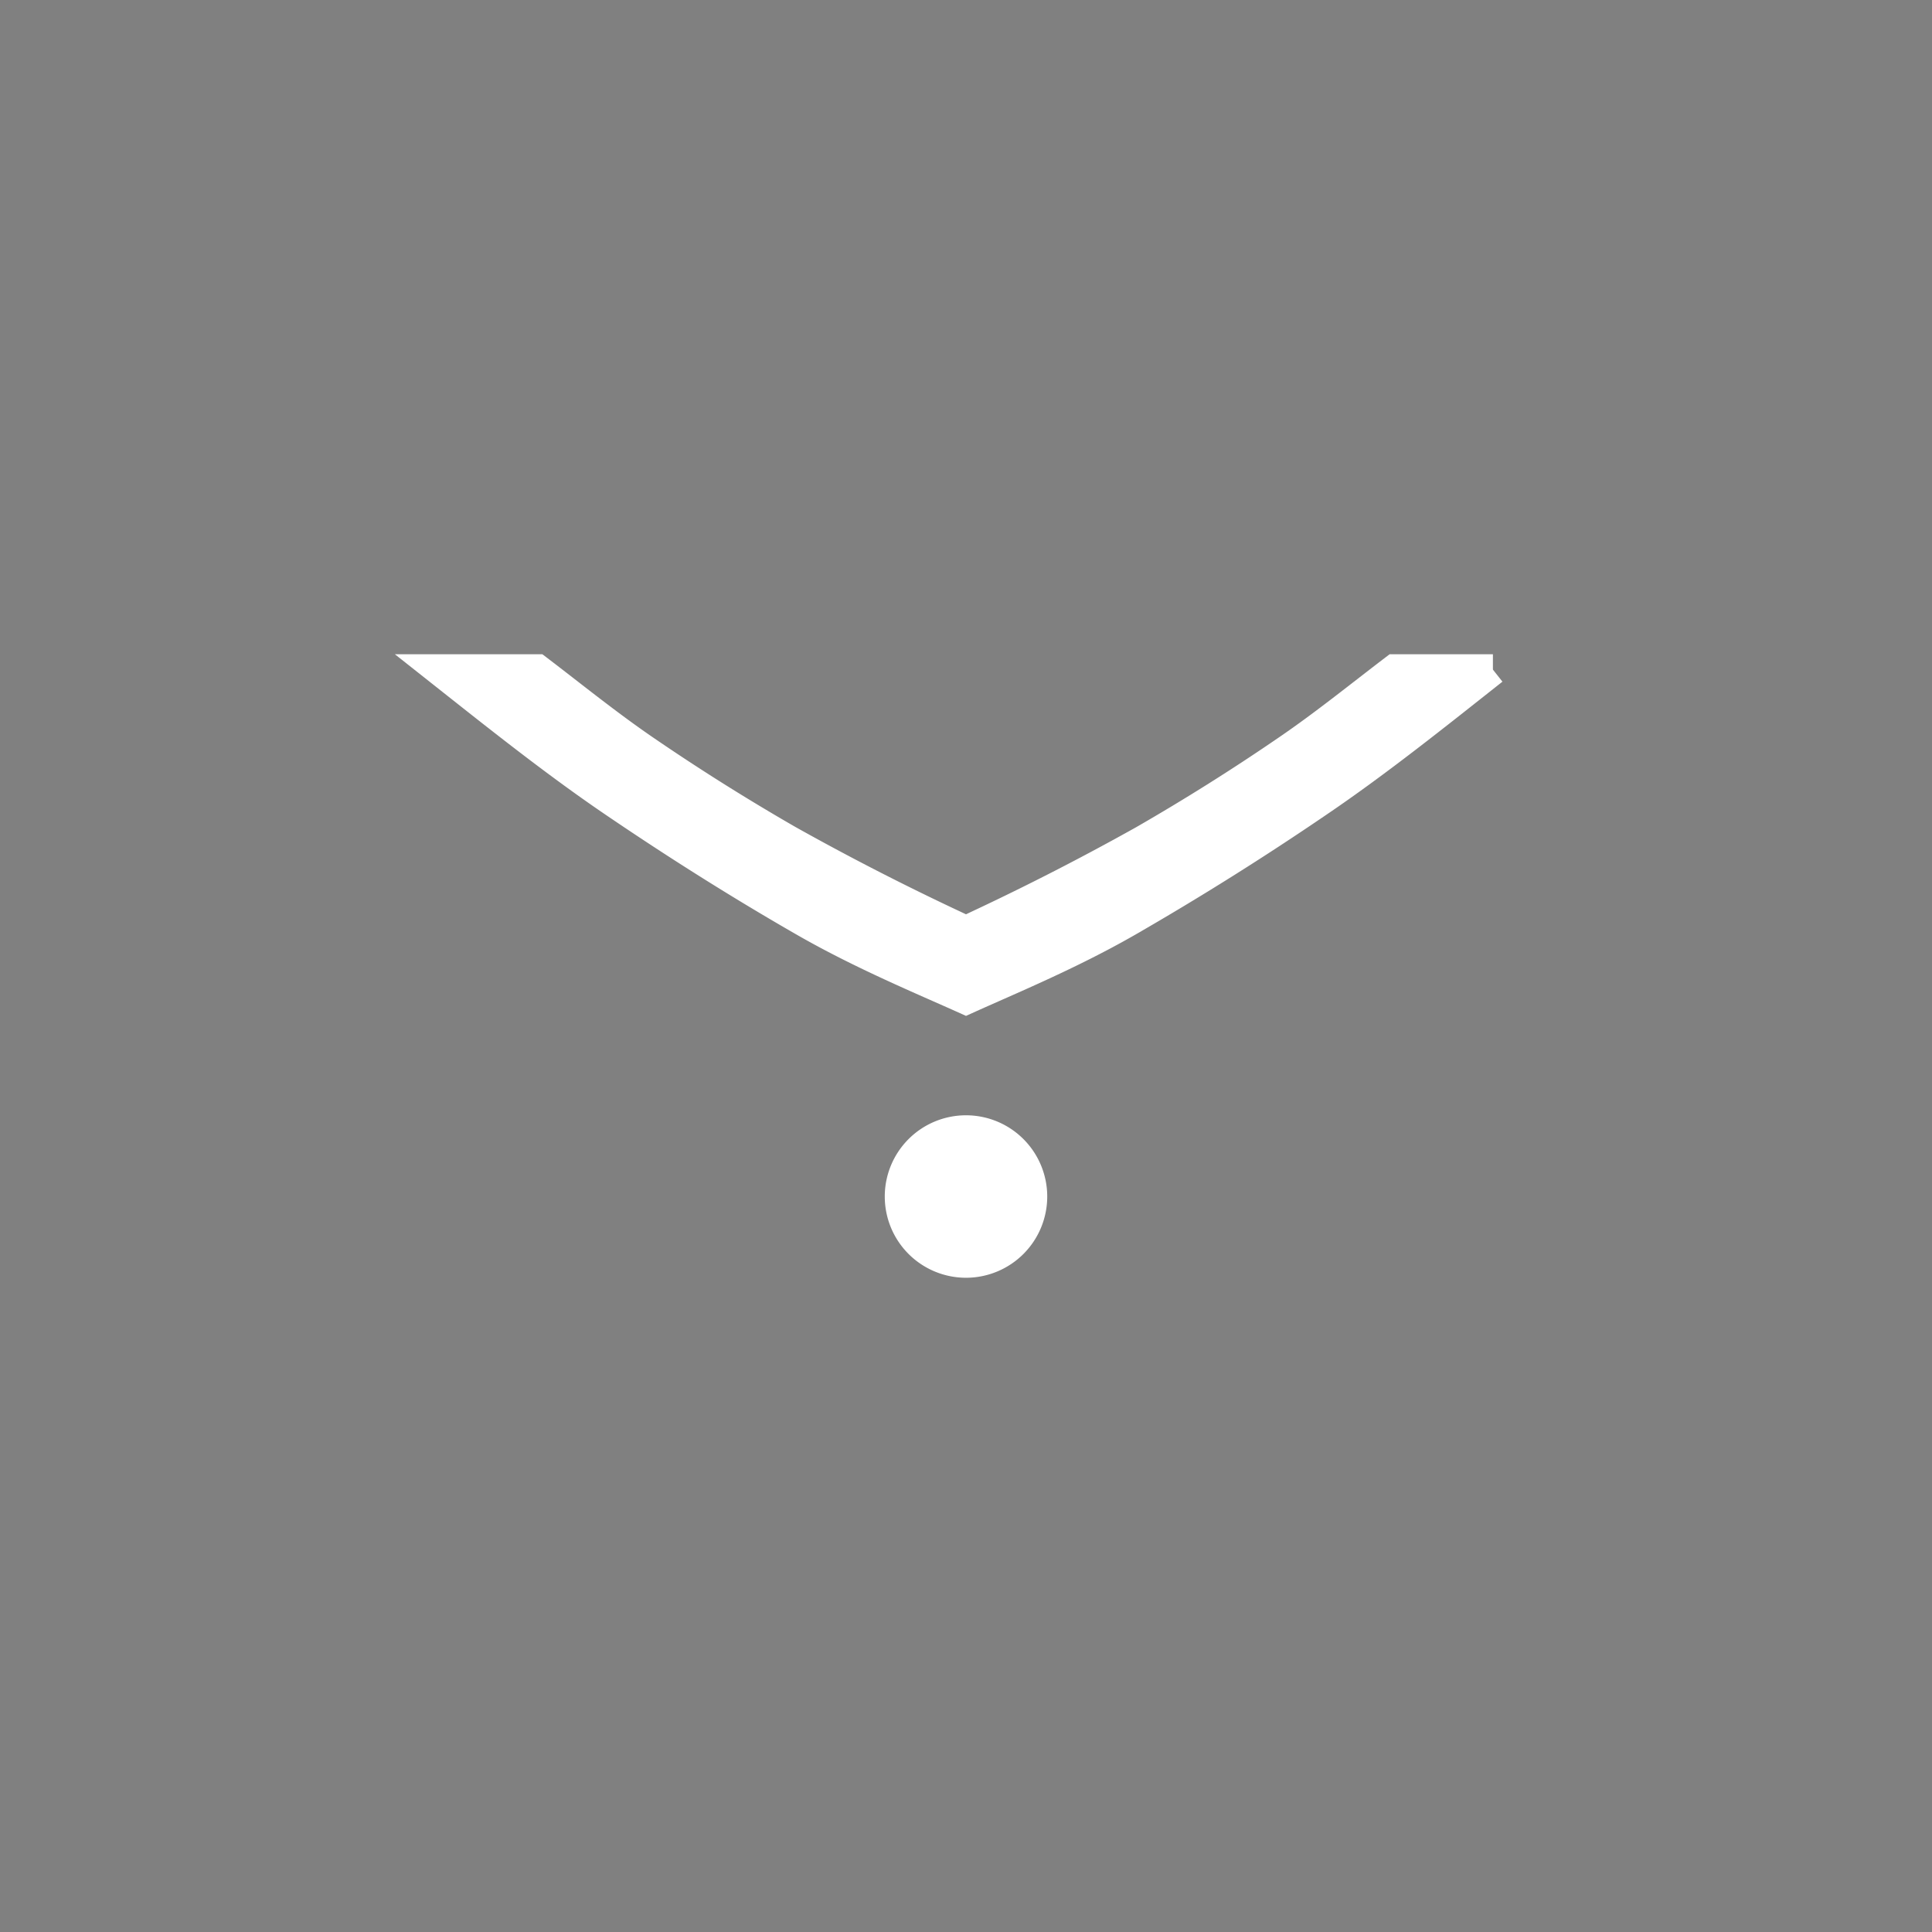 <?xml version="1.0" encoding="UTF-8" standalone="no"?>
<svg
   id="svg4306"
   width="22"
   height="22"
   version="1.1"
   style="enable-background:new"
   sodipodi:docname="keepbelow.svg"
   inkscape:version="1.1.1 (3bf5ae0d25, 2021-09-20, custom)"
   xmlns:inkscape="http://www.inkscape.org/namespaces/inkscape"
   xmlns:sodipodi="http://sodipodi.sourceforge.net/DTD/sodipodi-0.dtd"
   xmlns="http://www.w3.org/2000/svg"
   xmlns:svg="http://www.w3.org/2000/svg"
   xmlns:rdf="http://www.w3.org/1999/02/22-rdf-syntax-ns#"
   xmlns:cc="http://creativecommons.org/ns#"
   xmlns:dc="http://purl.org/dc/elements/1.1/">
  <rect width="100%" height="100%" fill="#808080" stroke="none"/>
  <defs
     id="defs22" />
  <sodipodi:namedview
     inkscape:bbox-nodes="true"
     inkscape:snap-bbox="true"
     inkscape:document-rotation="0"
     pagecolor="#707070"
     bordercolor="#666666"
     borderopacity="1"
     objecttolerance="10"
     gridtolerance="10"
     guidetolerance="10"
     inkscape:pageopacity="0"
     inkscape:pageshadow="2"
     inkscape:window-width="1306"
     inkscape:window-height="740"
     id="namedview20"
     showgrid="true"
     inkscape:zoom="4.8295457"
     inkscape:cx="47.934115"
     inkscape:cy="5.590588"
     inkscape:window-x="60"
     inkscape:window-y="28"
     inkscape:window-maximized="1"
     inkscape:current-layer="svg4306"
     inkscape:pagecheckerboard="1">
    <inkscape:grid
       type="xygrid"
       id="grid849" />
  </sodipodi:namedview>
  <style
     type="text/css"
     id="current-color-scheme">
        .ColorScheme-Text {
            color:#232629;
        }
        .ColorScheme-ButtonFocus{
            color:#3daee9;
        }
            .ColorScheme-NegativeText {
            color:#da4453;
        }
    </style>
  <g
     id="hover-center"
     transform="translate(-10,35)">
    <rect
       id="rect4266-3"
       width="22"
       height="22"
       x="-54"
       y="-35"
       style="opacity:0.001;fill:#000000;fill-opacity:1;fill-rule:nonzero;stroke:none;stroke-width:2;stroke-linecap:round;stroke-linejoin:round;stroke-miterlimit:4;stroke-dasharray:none;stroke-opacity:1"
       transform="scale(-1,1)" />
    <circle
       cx="43"
       cy="24"
       r="9"
       id="circle5255"
       style="fill:#505050;stroke-width:2.249"
       transform="scale(1,-1)" />
    <path
       d="m 49,-27.375 h -1.117 c -0.394,0.3 -0.797,0.627 -1.219,0.915 -0.532,0.365 -1.078,0.708 -1.635,1.029 a 29.483,29.483 0 0 1 -1.877,0.964 l -0.152,0.072 -0.152,-0.072 a 29.406,29.406 0 0 1 -1.877,-0.964 24.631,24.631 0 0 1 -1.635,-1.028 c -0.422,-0.289 -0.825,-0.616 -1.219,-0.916 h -1.117 c 0.655,0.518 1.318,1.048 1.992,1.506 0.75,0.51 1.479,0.966 2.184,1.37 0.651,0.372 1.331,0.653 1.824,0.875 0.493,-0.223 1.173,-0.503 1.824,-0.875 a 33.598,33.598 0 0 0 2.184,-1.37 c 0.675,-0.458 1.337,-0.988 1.992,-1.506 z m -5.25,6 a 0.75,0.75 0 0 0 -0.75,-0.75 0.75,0.75 0 0 0 -0.75,0.75 0.75,0.75 0 0 0 0.75,0.75 0.75,0.75 0 0 0 0.75,-0.75 z"
       fill="#dfdfdf"
       id="path844"
       style="fill:#ffffff;fill-opacity:1;stroke:#ffffff;stroke-width:0.35;stroke-miterlimit:4;stroke-dasharray:none;stroke-opacity:1" />
  </g>
  <g
     id="pressed-center"
     style="enable-background:new"
     transform="translate(12,35)">
    <rect
       id="rect4266-3-7"
       width="22"
       height="22"
       x="-54"
       y="-35"
       style="opacity:0.001;fill:#000000;fill-opacity:1;fill-rule:nonzero;stroke:none;stroke-width:2;stroke-linecap:round;stroke-linejoin:round;stroke-miterlimit:4;stroke-dasharray:none;stroke-opacity:1"
       transform="scale(-1,1)" />
    <circle
       cx="43"
       cy="24"
       r="9"
       id="circle5255-5"
       style="fill:#5c5c5c;stroke-width:2.249;fill-opacity:1"
       transform="scale(1,-1)" />
    <path
       d="m 49,-27.375 h -1.117 c -0.394,0.3 -0.797,0.627 -1.219,0.915 -0.532,0.365 -1.078,0.708 -1.635,1.029 a 29.483,29.483 0 0 1 -1.877,0.964 l -0.152,0.072 -0.152,-0.072 a 29.406,29.406 0 0 1 -1.877,-0.964 24.631,24.631 0 0 1 -1.635,-1.028 c -0.422,-0.289 -0.825,-0.616 -1.219,-0.916 h -1.117 c 0.655,0.518 1.318,1.048 1.992,1.506 0.75,0.51 1.479,0.966 2.184,1.37 0.651,0.372 1.331,0.653 1.824,0.875 0.493,-0.223 1.173,-0.503 1.824,-0.875 a 33.598,33.598 0 0 0 2.184,-1.37 c 0.675,-0.458 1.337,-0.988 1.992,-1.506 z m -5.25,6 a 0.75,0.75 0 0 0 -0.75,-0.75 0.75,0.75 0 0 0 -0.75,0.75 0.75,0.75 0 0 0 0.75,0.75 0.75,0.75 0 0 0 0.75,-0.75 z"
       fill="#dfdfdf"
       id="path844-3"
       style="fill:#ffffff;fill-opacity:1;stroke:#ffffff;stroke-width:0.35;stroke-miterlimit:4;stroke-dasharray:none;stroke-opacity:1" />
  </g>
  <g
     id="active-center"
     style="enable-background:new"
     transform="translate(-32,35)">
    <rect
       id="rect4266-3-6"
       width="22"
       height="22"
       x="-54"
       y="-35"
       style="opacity:0.001;fill:#000000;fill-opacity:1;fill-rule:nonzero;stroke:none;stroke-width:2;stroke-linecap:round;stroke-linejoin:round;stroke-miterlimit:4;stroke-dasharray:none;stroke-opacity:1"
       transform="scale(-1,1)" />
    <circle
       cx="43"
       cy="24"
       r="9"
       id="circle5255-2"
       style="fill:#505050;stroke-width:2.249;fill-opacity:0"
       transform="scale(1,-1)" />
    <path
       d="m 49,-27.375 h -1.117 c -0.394,0.3 -0.797,0.627 -1.219,0.915 -0.532,0.365 -1.078,0.708 -1.635,1.029 a 29.483,29.483 0 0 1 -1.877,0.964 l -0.152,0.072 -0.152,-0.072 a 29.406,29.406 0 0 1 -1.877,-0.964 24.631,24.631 0 0 1 -1.635,-1.028 c -0.422,-0.289 -0.825,-0.616 -1.219,-0.916 h -1.117 c 0.655,0.518 1.318,1.048 1.992,1.506 0.75,0.51 1.479,0.966 2.184,1.37 0.651,0.372 1.331,0.653 1.824,0.875 0.493,-0.223 1.173,-0.503 1.824,-0.875 a 33.598,33.598 0 0 0 2.184,-1.37 c 0.675,-0.458 1.337,-0.988 1.992,-1.506 z m -5.25,6 a 0.75,0.75 0 0 0 -0.75,-0.75 0.75,0.75 0 0 0 -0.75,0.75 0.75,0.75 0 0 0 0.75,0.75 0.75,0.75 0 0 0 0.75,-0.75 z"
       fill="#dfdfdf"
       id="path844-9"
       style="fill:#ffffff;fill-opacity:1;stroke:#ffffff;stroke-width:0.35;stroke-miterlimit:4;stroke-dasharray:none;stroke-opacity:1" />
  </g>
  <g
     id="inactive-center"
     style="enable-background:new"
     transform="translate(34,35)">
    <rect
       id="rect4266-3-2"
       width="22"
       height="22"
       x="-54"
       y="-35"
       style="opacity:0.001;fill:#000000;fill-opacity:1;fill-rule:nonzero;stroke:none;stroke-width:2;stroke-linecap:round;stroke-linejoin:round;stroke-miterlimit:4;stroke-dasharray:none;stroke-opacity:1"
       transform="scale(-1,1)" />
    <circle
       cx="43"
       cy="24"
       r="9"
       id="circle5255-7"
       style="fill:#505050;stroke-width:2.249;fill-opacity:0"
       transform="scale(1,-1)" />
    <path
       d="m 49,-27.375 h -1.117 c -0.394,0.3 -0.797,0.627 -1.219,0.915 -0.532,0.365 -1.078,0.708 -1.635,1.029 a 29.483,29.483 0 0 1 -1.877,0.964 l -0.152,0.072 -0.152,-0.072 a 29.406,29.406 0 0 1 -1.877,-0.964 24.631,24.631 0 0 1 -1.635,-1.028 c -0.422,-0.289 -0.825,-0.616 -1.219,-0.916 h -1.117 c 0.655,0.518 1.318,1.048 1.992,1.506 0.75,0.51 1.479,0.966 2.184,1.37 0.651,0.372 1.331,0.653 1.824,0.875 0.493,-0.223 1.173,-0.503 1.824,-0.875 a 33.598,33.598 0 0 0 2.184,-1.37 c 0.675,-0.458 1.337,-0.988 1.992,-1.506 z m -5.25,6 a 0.75,0.75 0 0 0 -0.75,-0.75 0.75,0.75 0 0 0 -0.75,0.75 0.75,0.75 0 0 0 0.75,0.75 0.75,0.75 0 0 0 0.75,-0.75 z"
       fill="#dfdfdf"
       id="path844-0"
       style="fill:#ffffff;fill-opacity:1;stroke:#ffffff;stroke-width:0.35;stroke-miterlimit:4;stroke-dasharray:none;stroke-opacity:1" />
  </g>
  <g
     id="deactivated-center"
     style="enable-background:new"
     transform="translate(56,35)">
    <rect
       id="rect4266-3-3"
       width="22"
       height="22"
       x="-54"
       y="-35"
       style="opacity:0.001;fill:#000000;fill-opacity:1;fill-rule:nonzero;stroke:none;stroke-width:2;stroke-linecap:round;stroke-linejoin:round;stroke-miterlimit:4;stroke-dasharray:none;stroke-opacity:1"
       transform="scale(-1,1)" />
    <circle
       cx="43"
       cy="24"
       r="9"
       id="circle5255-6"
       style="fill:#505050;stroke-width:2.249;fill-opacity:0"
       transform="scale(1,-1)" />
    <path
       d="m 49,-27.375 h -1.117 c -0.394,0.3 -0.797,0.627 -1.219,0.915 -0.532,0.365 -1.078,0.708 -1.635,1.029 a 29.483,29.483 0 0 1 -1.877,0.964 l -0.152,0.072 -0.152,-0.072 a 29.406,29.406 0 0 1 -1.877,-0.964 24.631,24.631 0 0 1 -1.635,-1.028 c -0.422,-0.289 -0.825,-0.616 -1.219,-0.916 h -1.117 c 0.655,0.518 1.318,1.048 1.992,1.506 0.75,0.51 1.479,0.966 2.184,1.37 0.651,0.372 1.331,0.653 1.824,0.875 0.493,-0.223 1.173,-0.503 1.824,-0.875 a 33.598,33.598 0 0 0 2.184,-1.37 c 0.675,-0.458 1.337,-0.988 1.992,-1.506 z m -5.25,6 a 0.75,0.75 0 0 0 -0.75,-0.75 0.75,0.75 0 0 0 -0.75,0.75 0.75,0.75 0 0 0 0.75,0.75 0.75,0.75 0 0 0 0.75,-0.75 z"
       fill="#dfdfdf"
       id="path844-06"
       style="fill:#ffffff;fill-opacity:1;stroke:#ffffff;stroke-width:0.35;stroke-miterlimit:4;stroke-dasharray:none;stroke-opacity:1" />
  </g>
</svg>

